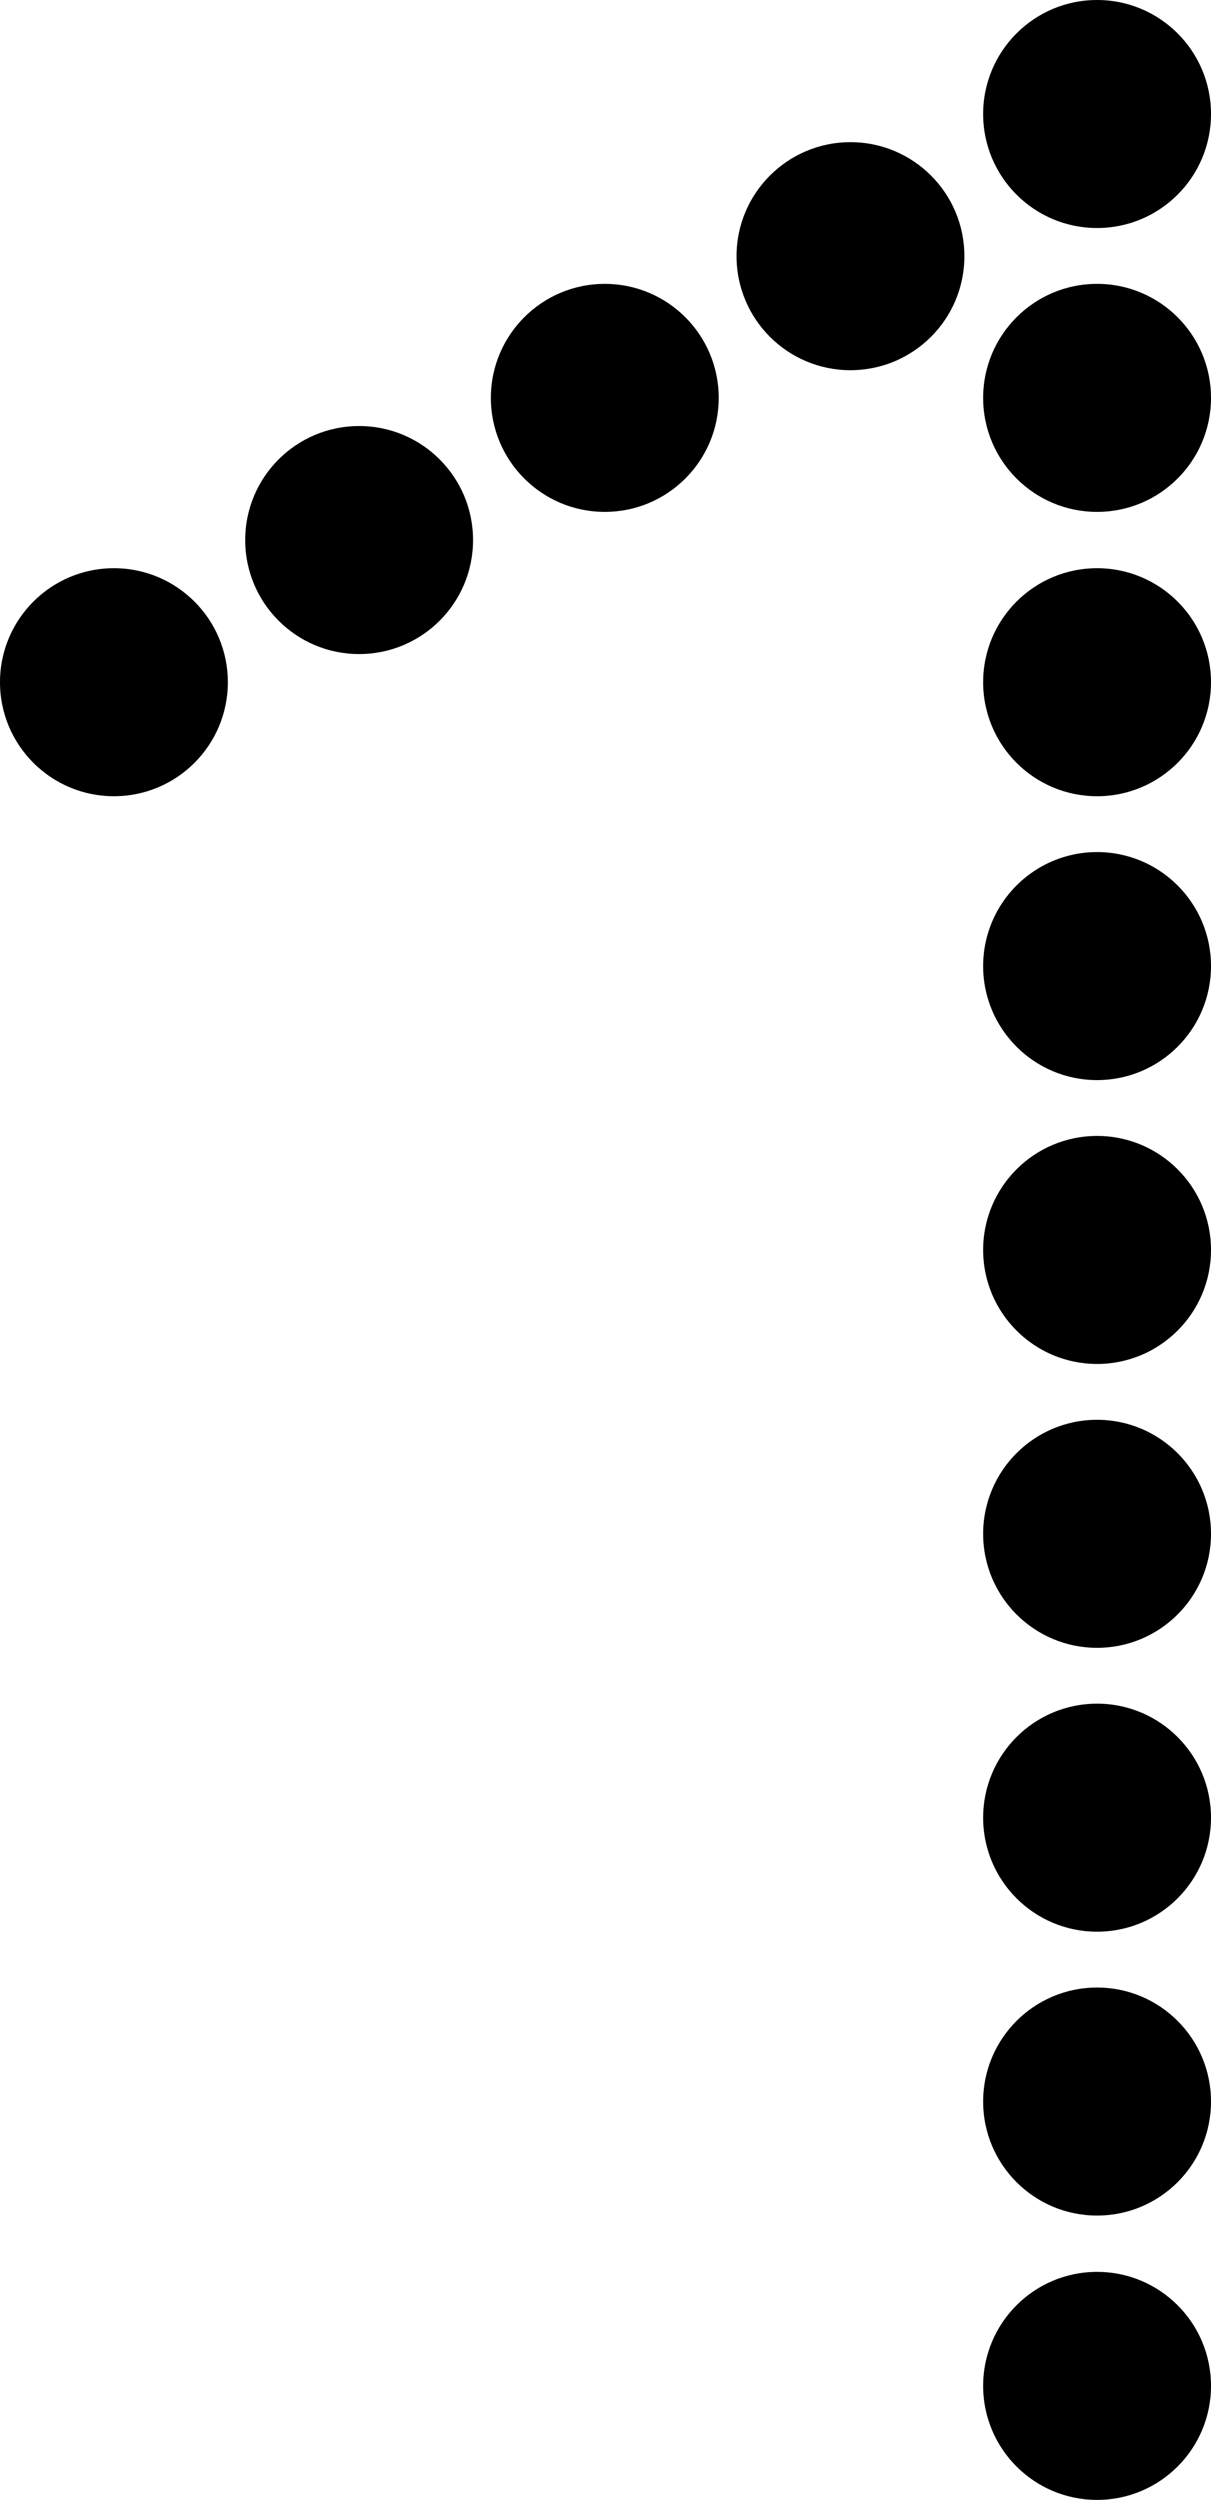 <?xml version="1.0" encoding="UTF-8"?><svg xmlns="http://www.w3.org/2000/svg" viewBox="0 0 25.83 53.28"><g id="a"/><g id="b"><g id="c"><g><circle cx="23.4" cy="2.43" r="2.43"/><circle cx="23.4" cy="8.48" r="2.43"/><circle cx="23.4" cy="20.59" r="2.43"/><circle cx="23.4" cy="14.54" r="2.43"/><circle cx="23.4" cy="26.64" r="2.43"/><circle cx="23.4" cy="32.69" r="2.43"/><circle cx="23.4" cy="44.79" r="2.43"/><circle cx="23.4" cy="38.74" r="2.43"/><circle cx="23.4" cy="50.85" r="2.43"/><circle cx="2.43" cy="14.54" r="2.43"/><circle cx="18.14" cy="5.46" r="2.43"/><circle cx="7.66" cy="11.51" r="2.43"/><circle cx="12.9" cy="8.48" r="2.43"/></g></g></g></svg>
